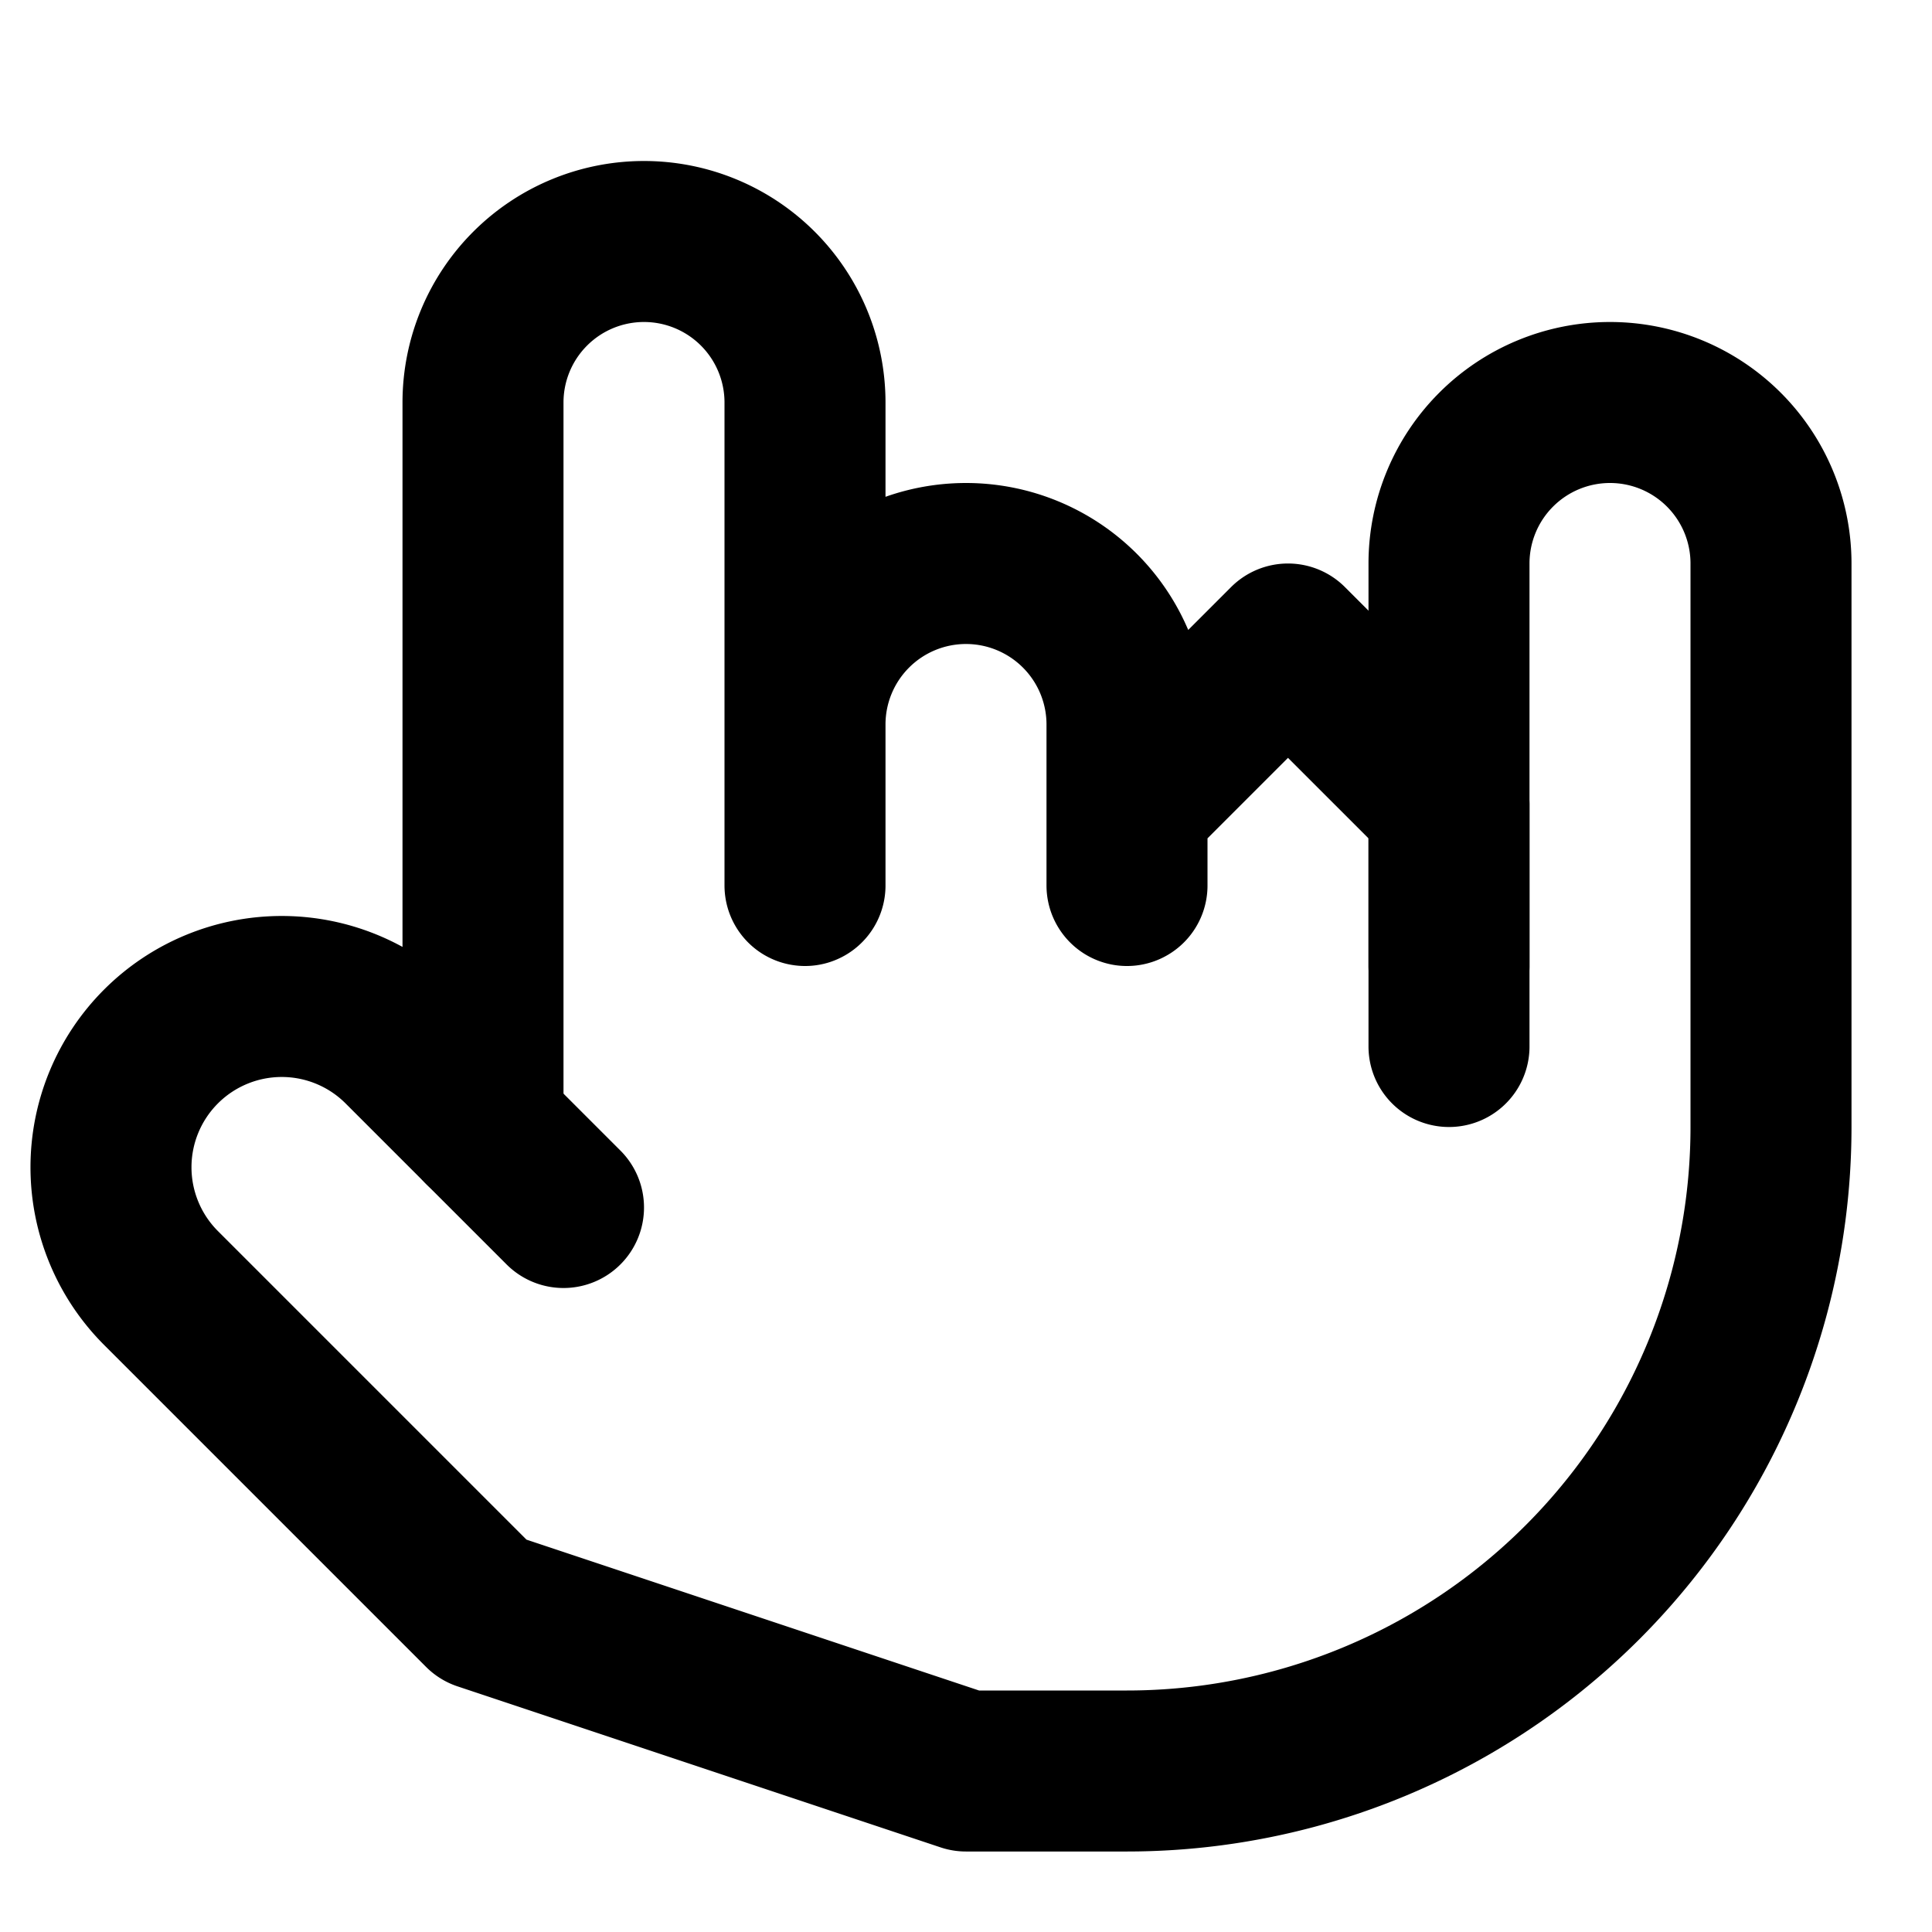 <svg xmlns="http://www.w3.org/2000/svg" width="24" height="24" fill="none" stroke="currentColor" stroke-linecap="round" stroke-linejoin="round" stroke-width="2" viewBox="0 0 24 24"><path d="M18 13v-3l-2-2-2 2v1m0 0V9a2 2 0 1 0-4 0v2m0 0V5a2 2 0 1 0-4 0v9"/><path d="m7 15-2-2a2 2 0 0 0-3 3l4 4 6 2h2a8 8 0 0 0 8-8V7a2 2 0 1 0-4 0v5"/></svg>